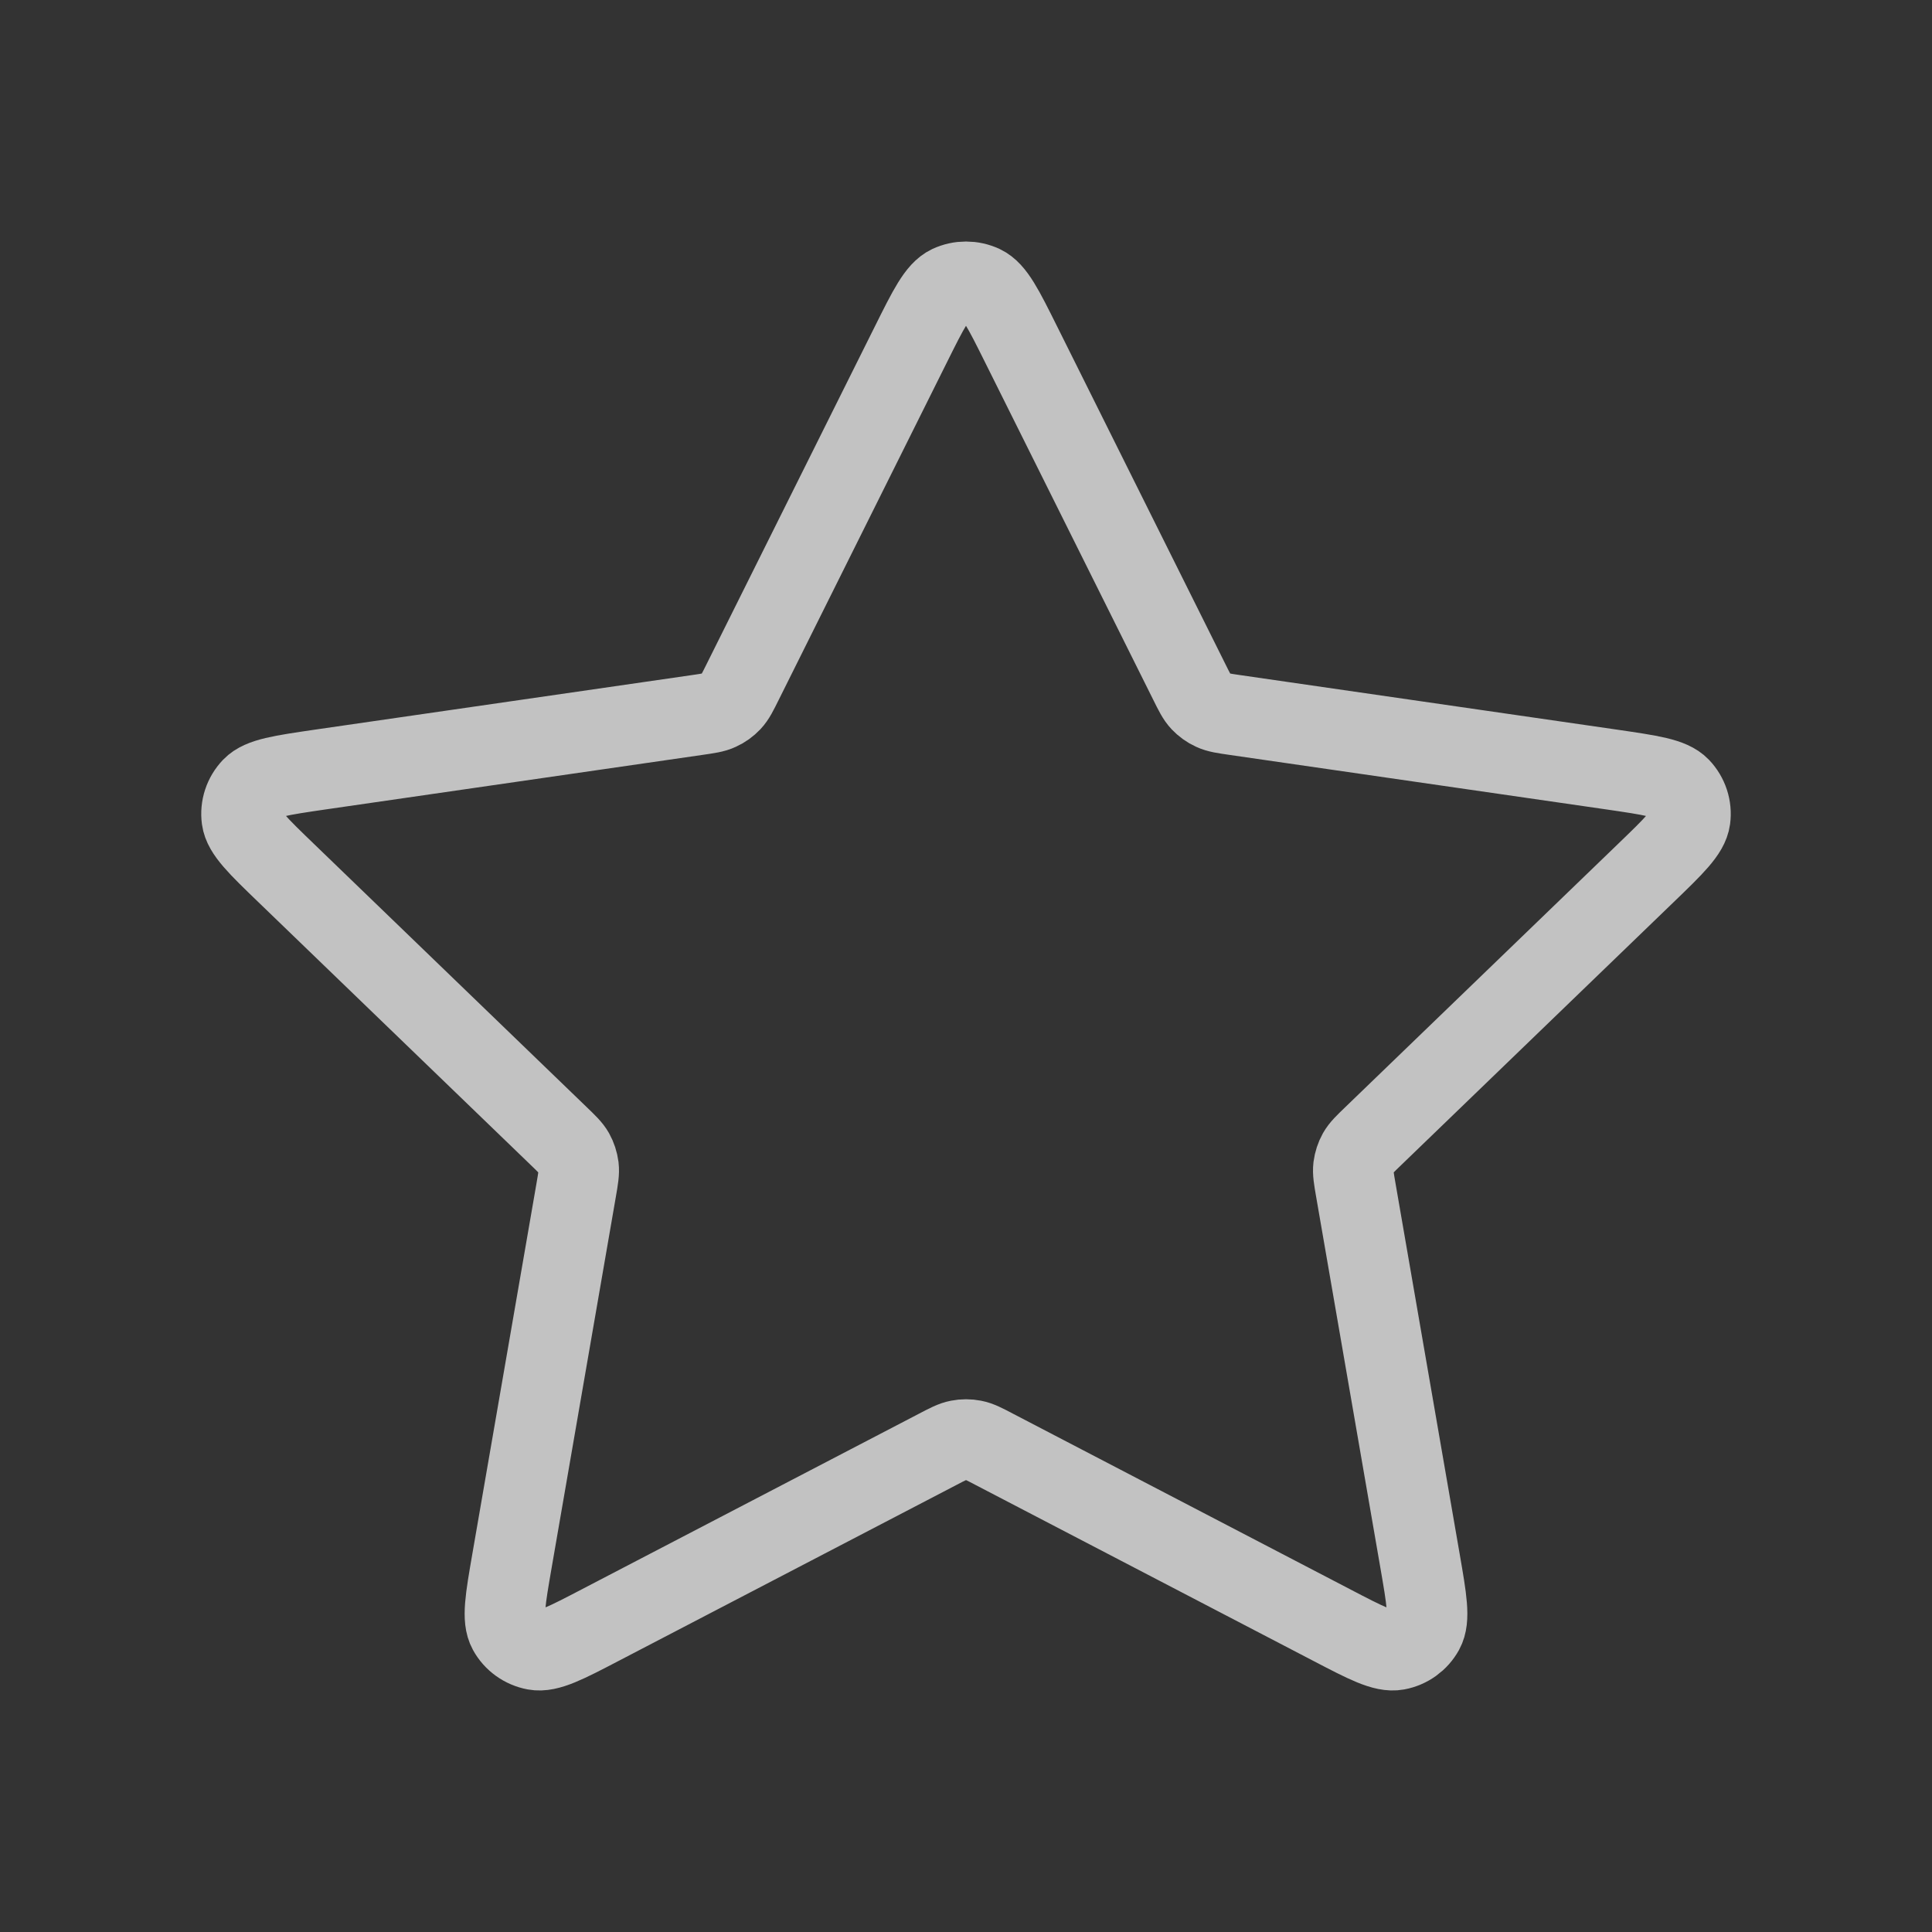 <svg width="24" height="24" viewBox="0 0 24 24" fill="none" xmlns="http://www.w3.org/2000/svg">
<rect x="0" y="0" width="24" height="24" fill="#333333" stroke="none"/>
<path d="M11.315 4.279C11.535 3.837 11.645 3.617 11.794 3.546C11.925 3.485 12.075 3.485 12.206 3.546C12.355 3.617 12.465 3.837 12.685 4.279L14.773 8.469C14.838 8.6 14.87 8.665 14.918 8.716C14.96 8.76 15.01 8.797 15.066 8.822C15.13 8.852 15.202 8.862 15.347 8.883L20.018 9.559C20.509 9.631 20.755 9.666 20.869 9.785C20.968 9.889 21.015 10.031 20.996 10.172C20.974 10.335 20.796 10.507 20.44 10.85L17.062 14.11C16.957 14.211 16.904 14.262 16.87 14.322C16.84 14.376 16.821 14.435 16.813 14.496C16.805 14.564 16.817 14.636 16.842 14.78L17.639 19.384C17.723 19.869 17.765 20.112 17.686 20.256C17.617 20.381 17.495 20.469 17.354 20.495C17.191 20.525 16.971 20.411 16.531 20.181L12.355 18.006C12.226 17.938 12.16 17.904 12.092 17.891C12.031 17.879 11.969 17.879 11.908 17.891C11.84 17.904 11.775 17.938 11.645 18.006L7.469 20.181C7.029 20.411 6.809 20.525 6.646 20.495C6.505 20.469 6.382 20.381 6.314 20.256C6.235 20.112 6.277 19.869 6.361 19.384L7.158 14.78C7.183 14.636 7.195 14.564 7.187 14.496C7.179 14.435 7.16 14.376 7.13 14.322C7.096 14.262 7.043 14.211 6.938 14.11L3.56 10.85C3.204 10.507 3.026 10.335 3.004 10.172C2.985 10.031 3.032 9.889 3.131 9.785C3.245 9.666 3.491 9.631 3.982 9.559L8.653 8.883C8.798 8.862 8.871 8.852 8.934 8.822C8.99 8.797 9.04 8.76 9.082 8.716C9.13 8.665 9.162 8.6 9.227 8.469L11.315 4.279Z" stroke="white" stroke-opacity="0.7" stroke-linecap="round" stroke-linejoin="round"/>
</svg>
